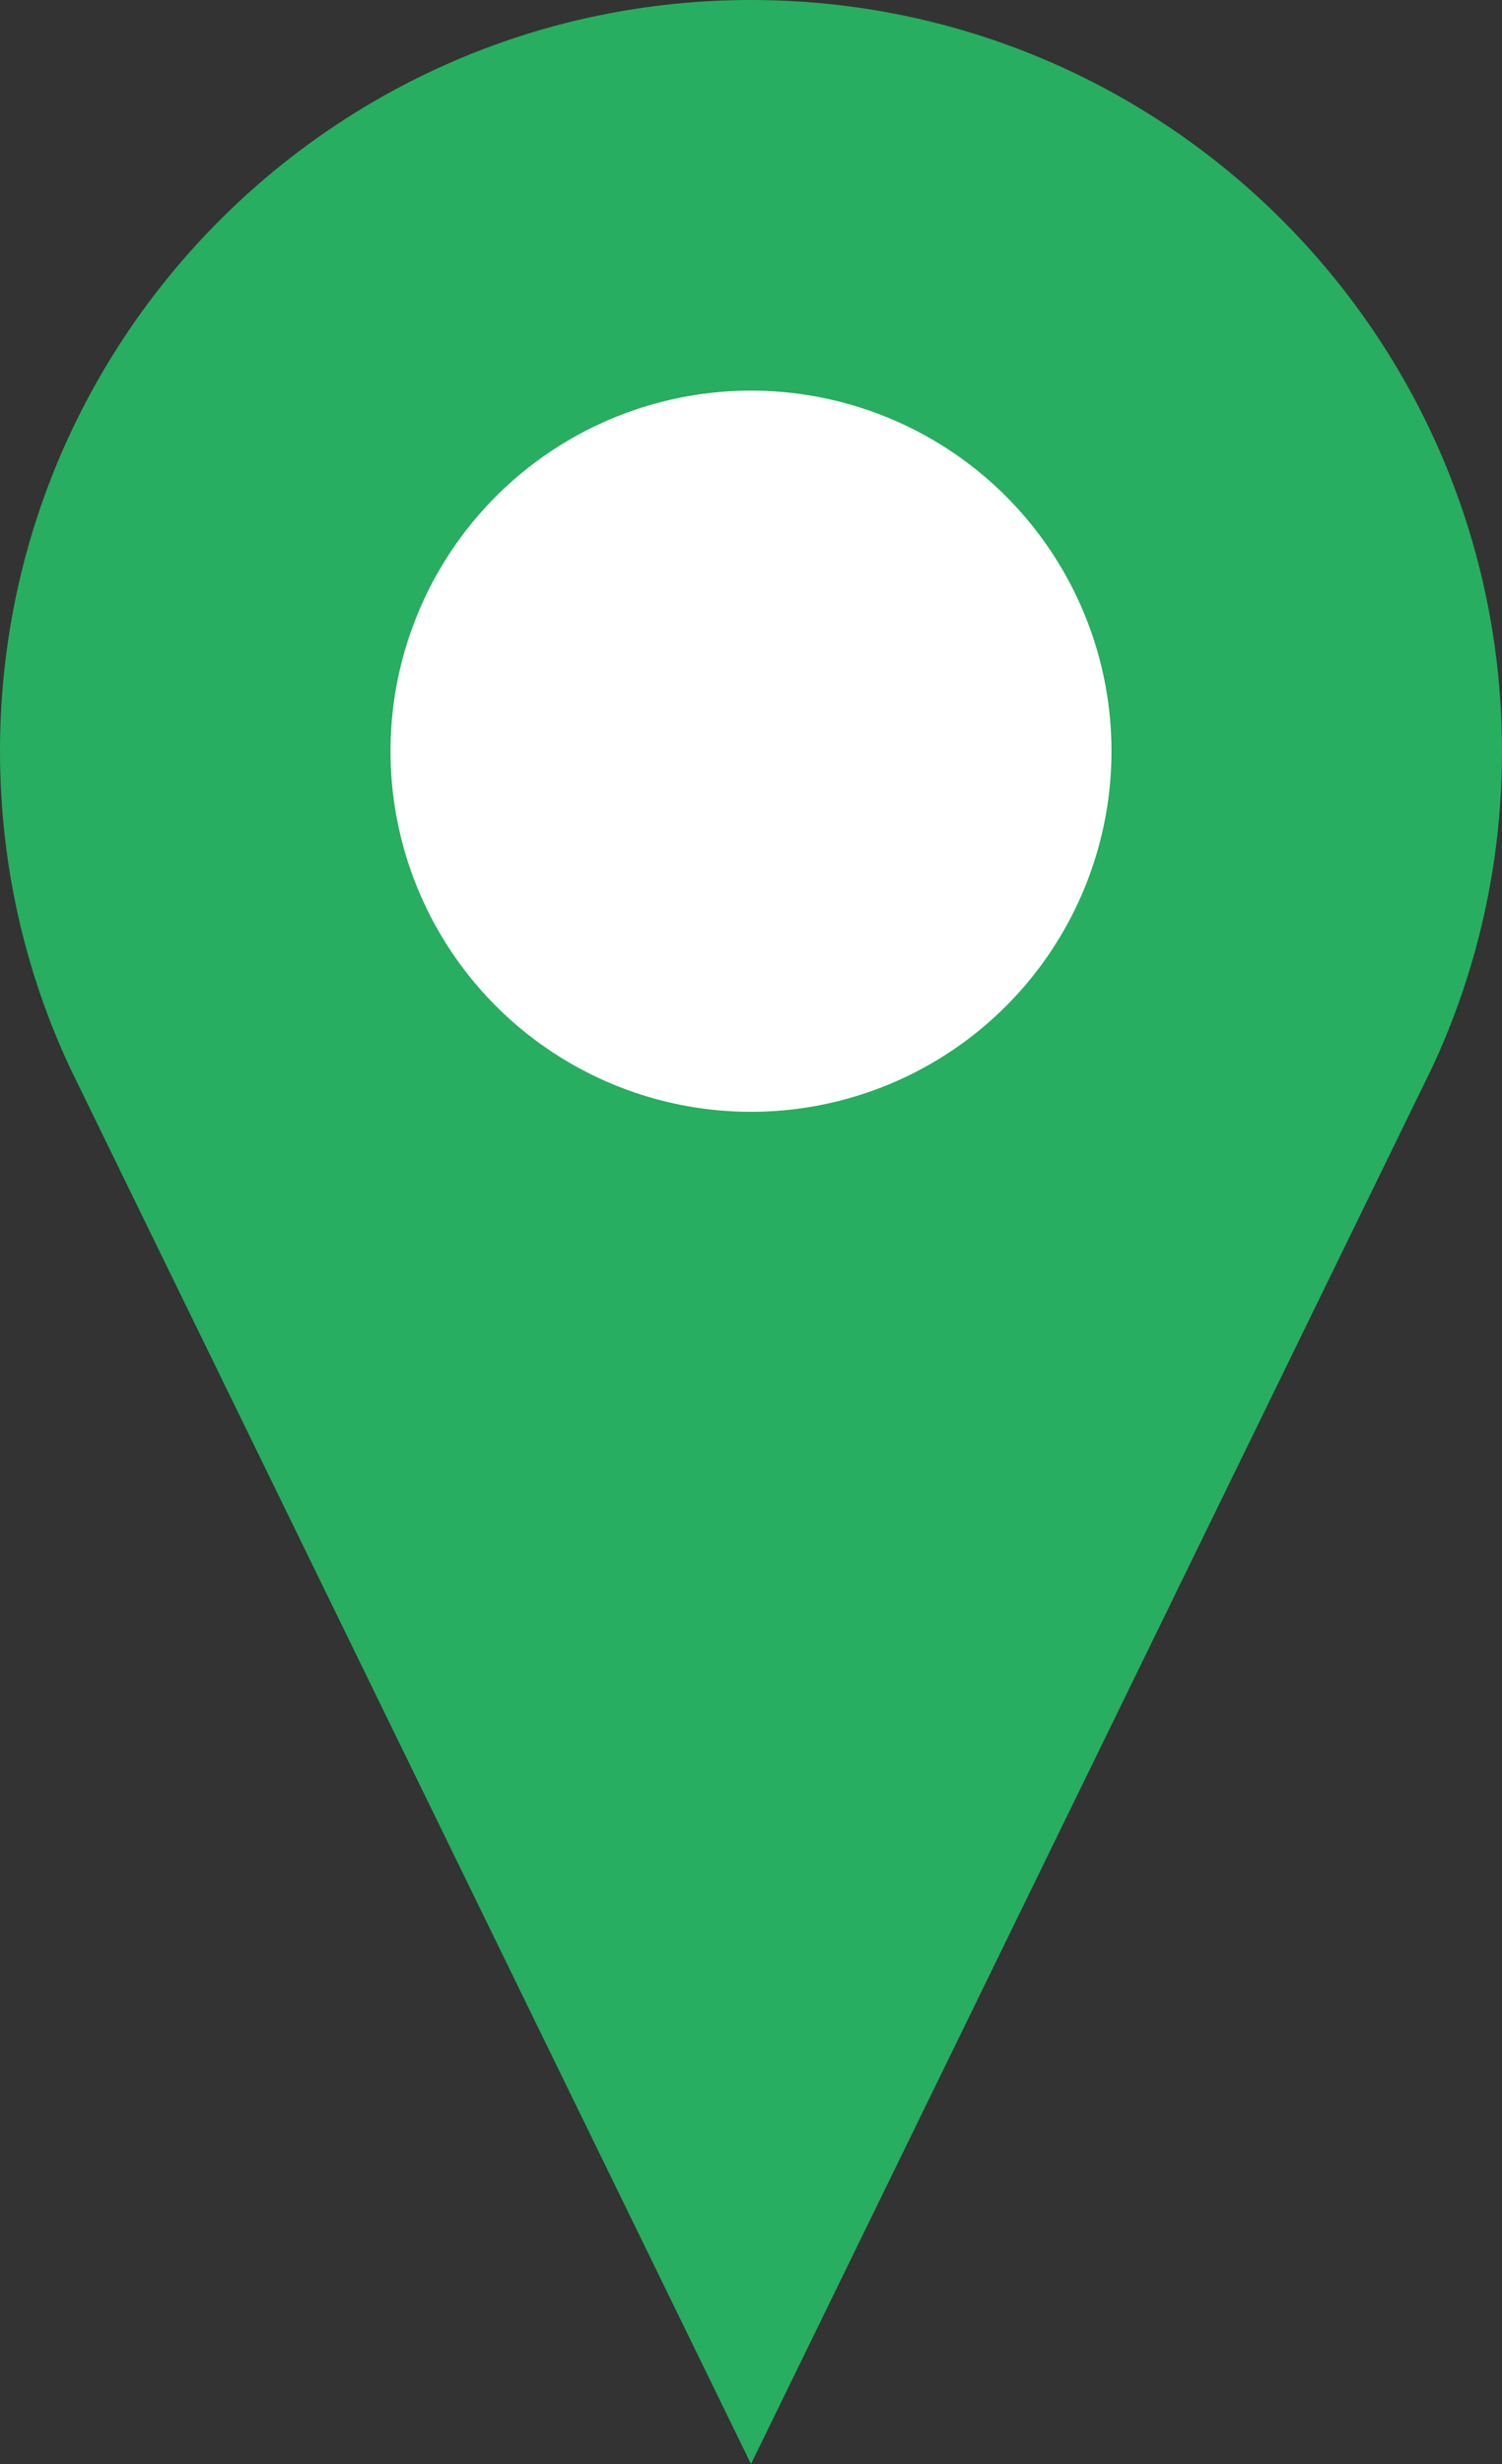 <?xml version="1.0" encoding="UTF-8"?>
<svg width="25" height="41" xmlns="http://www.w3.org/2000/svg">
  <rect width="100%" height="100%" fill="#333333" stroke="none"/>
  <path d="M12.5 0C5.596 0 0 5.596 0 12.5c0 1.886.419 3.675 1.169 5.276L12.5 41l11.331-23.224C24.581 16.175 25 14.386 25 12.5 25 5.596 19.404 0 12.5 0z" fill="#27ae60"/>
  <circle cx="12.5" cy="12.5" r="6" fill="white"/>
</svg>
